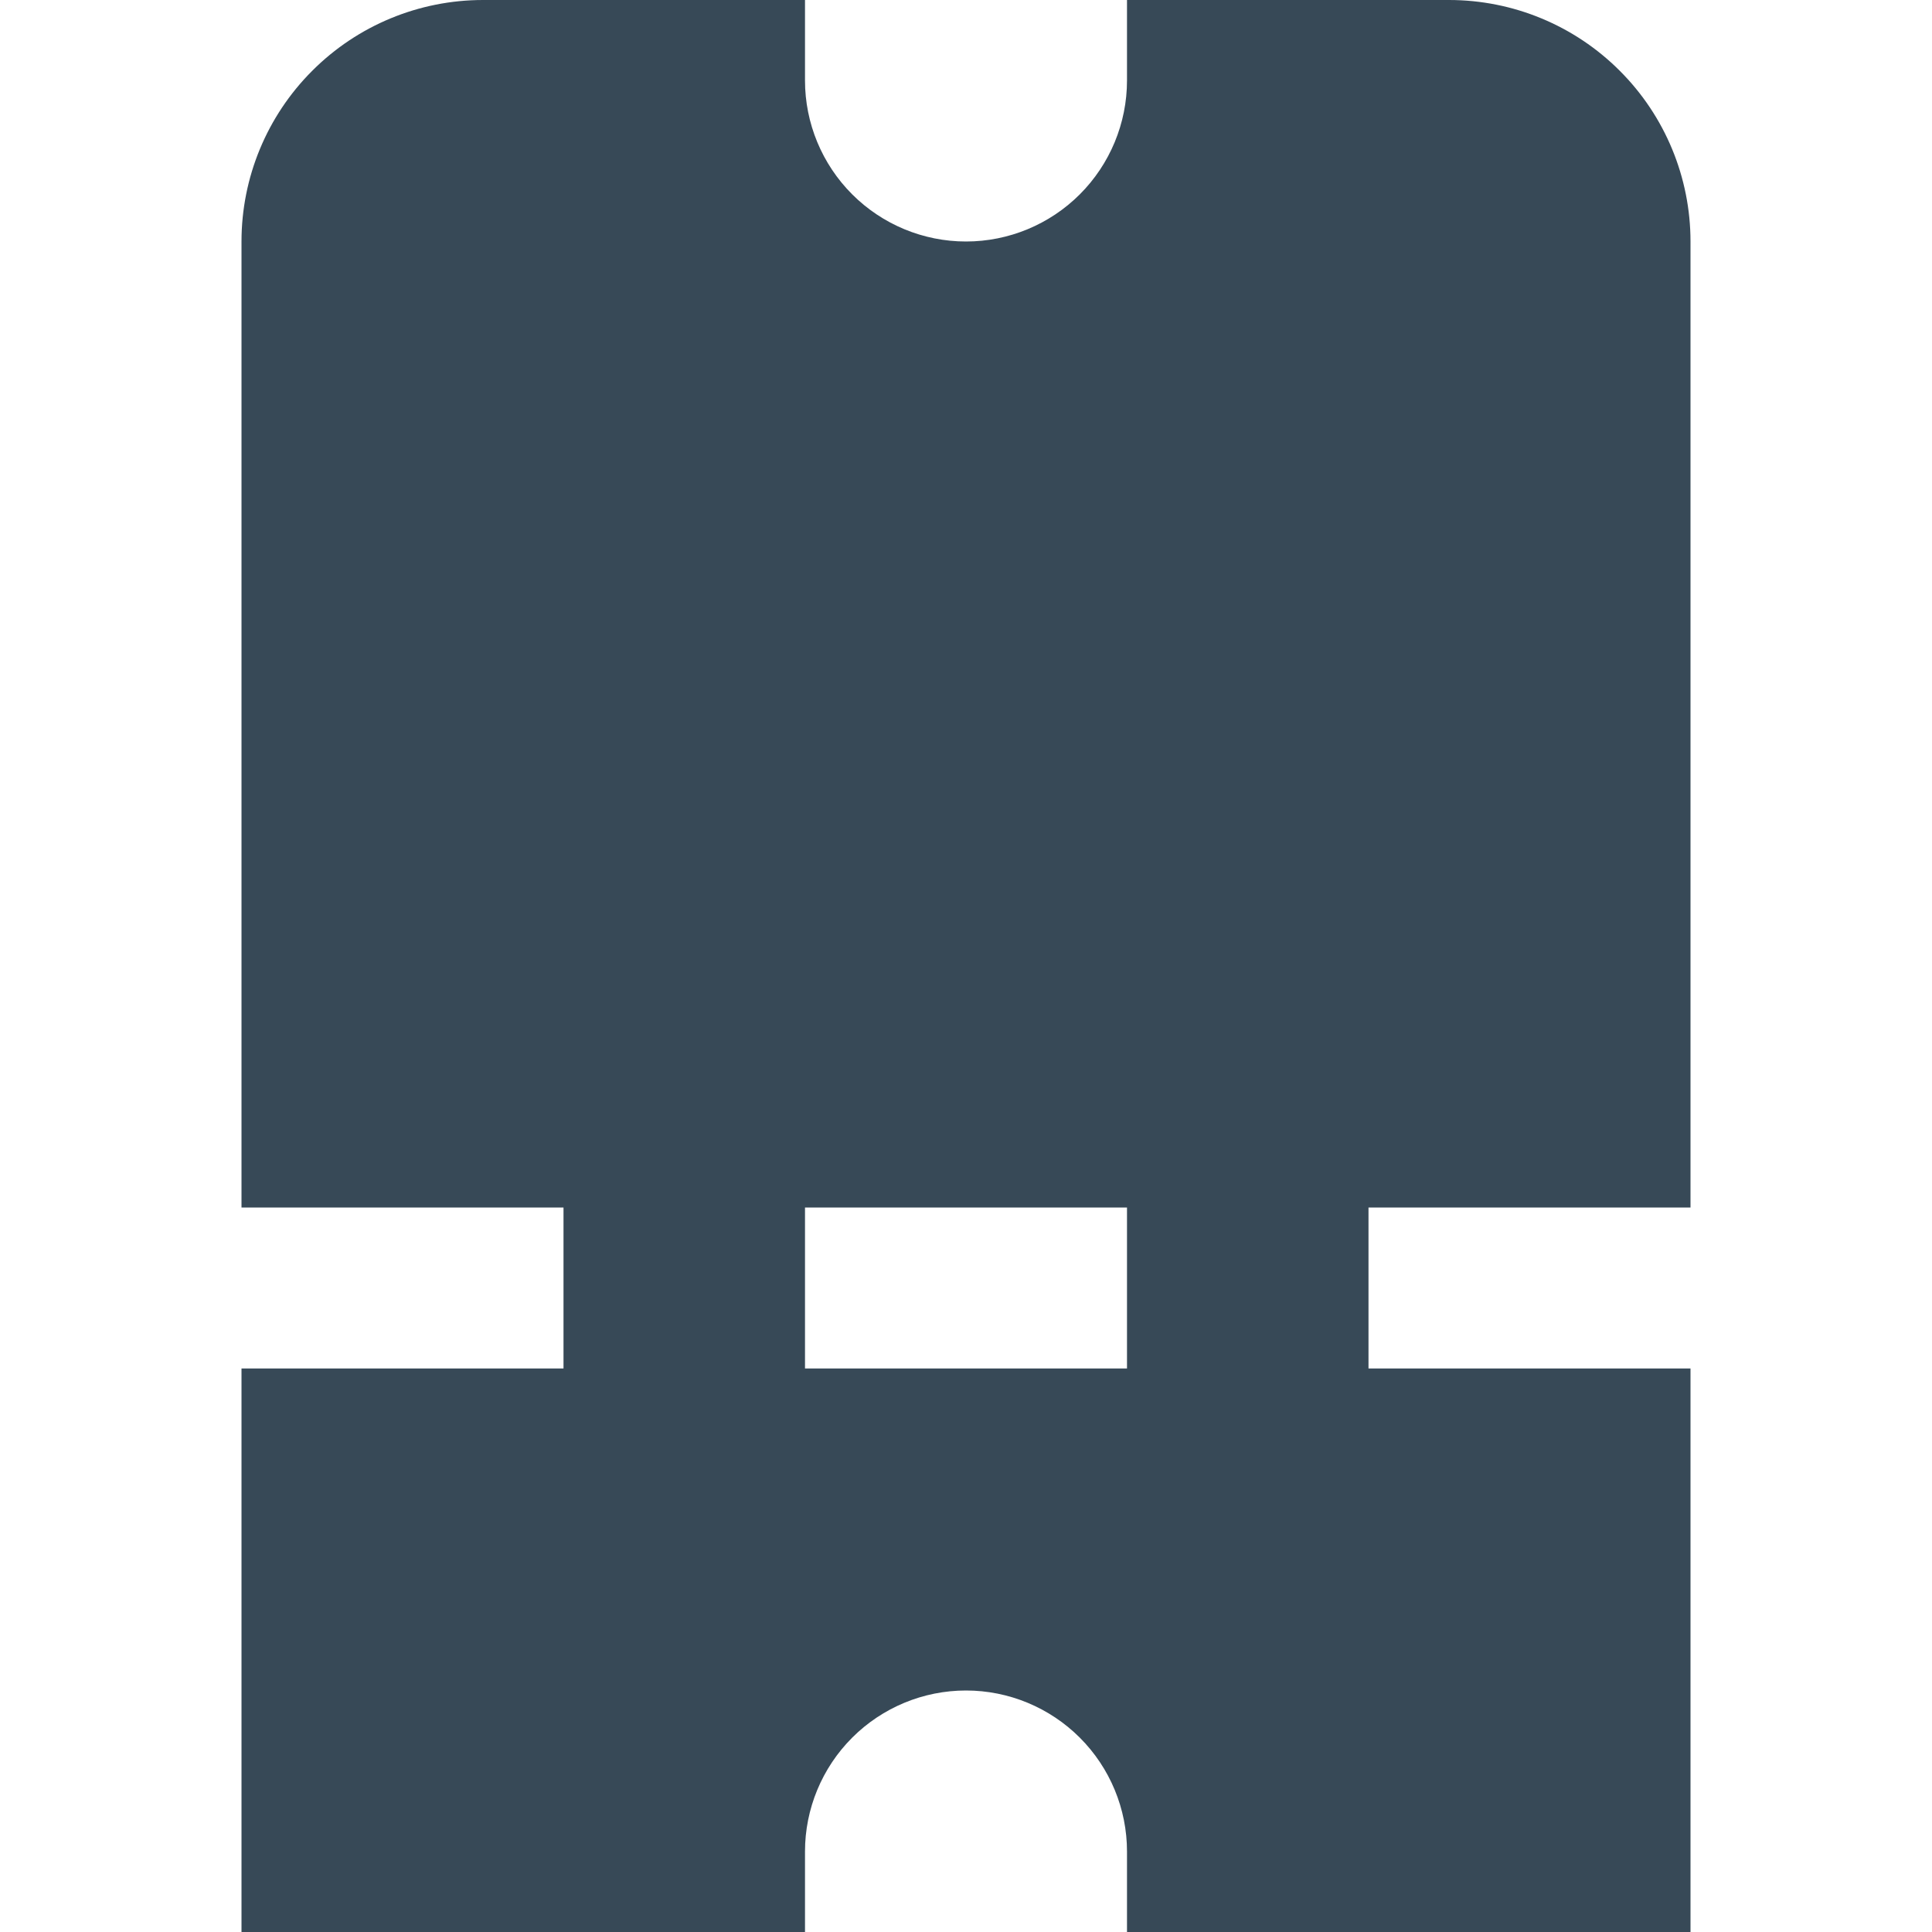 <svg width="24" height="24" viewBox="0 0 24 24" fill="none" xmlns="http://www.w3.org/2000/svg">
<g clip-path="url(#clip0_51_81358)">
<path d="M21 15V3C21 2.204 20.684 1.441 20.121 0.879C19.559 0.316 18.796 0 18 0L14 0V1C14 1.53 13.789 2.039 13.414 2.414C13.039 2.789 12.53 3 12 3C11.47 3 10.961 2.789 10.586 2.414C10.211 2.039 10 1.53 10 1V0H6C5.204 0 4.441 0.316 3.879 0.879C3.316 1.441 3 2.204 3 3V15H7V17H3V24H10V23C10 22.47 10.211 21.961 10.586 21.586C10.961 21.211 11.47 21 12 21C12.53 21 13.039 21.211 13.414 21.586C13.789 21.961 14 22.47 14 23V24H21V17H17V15H21ZM14 17H10V15H14V17Z" fill="#374957"/>
</g>
<defs>
<clipPath id="clip0_51_81358">
<rect width="24" height="24" fill="white"/>
</clipPath>
</defs>
</svg>
